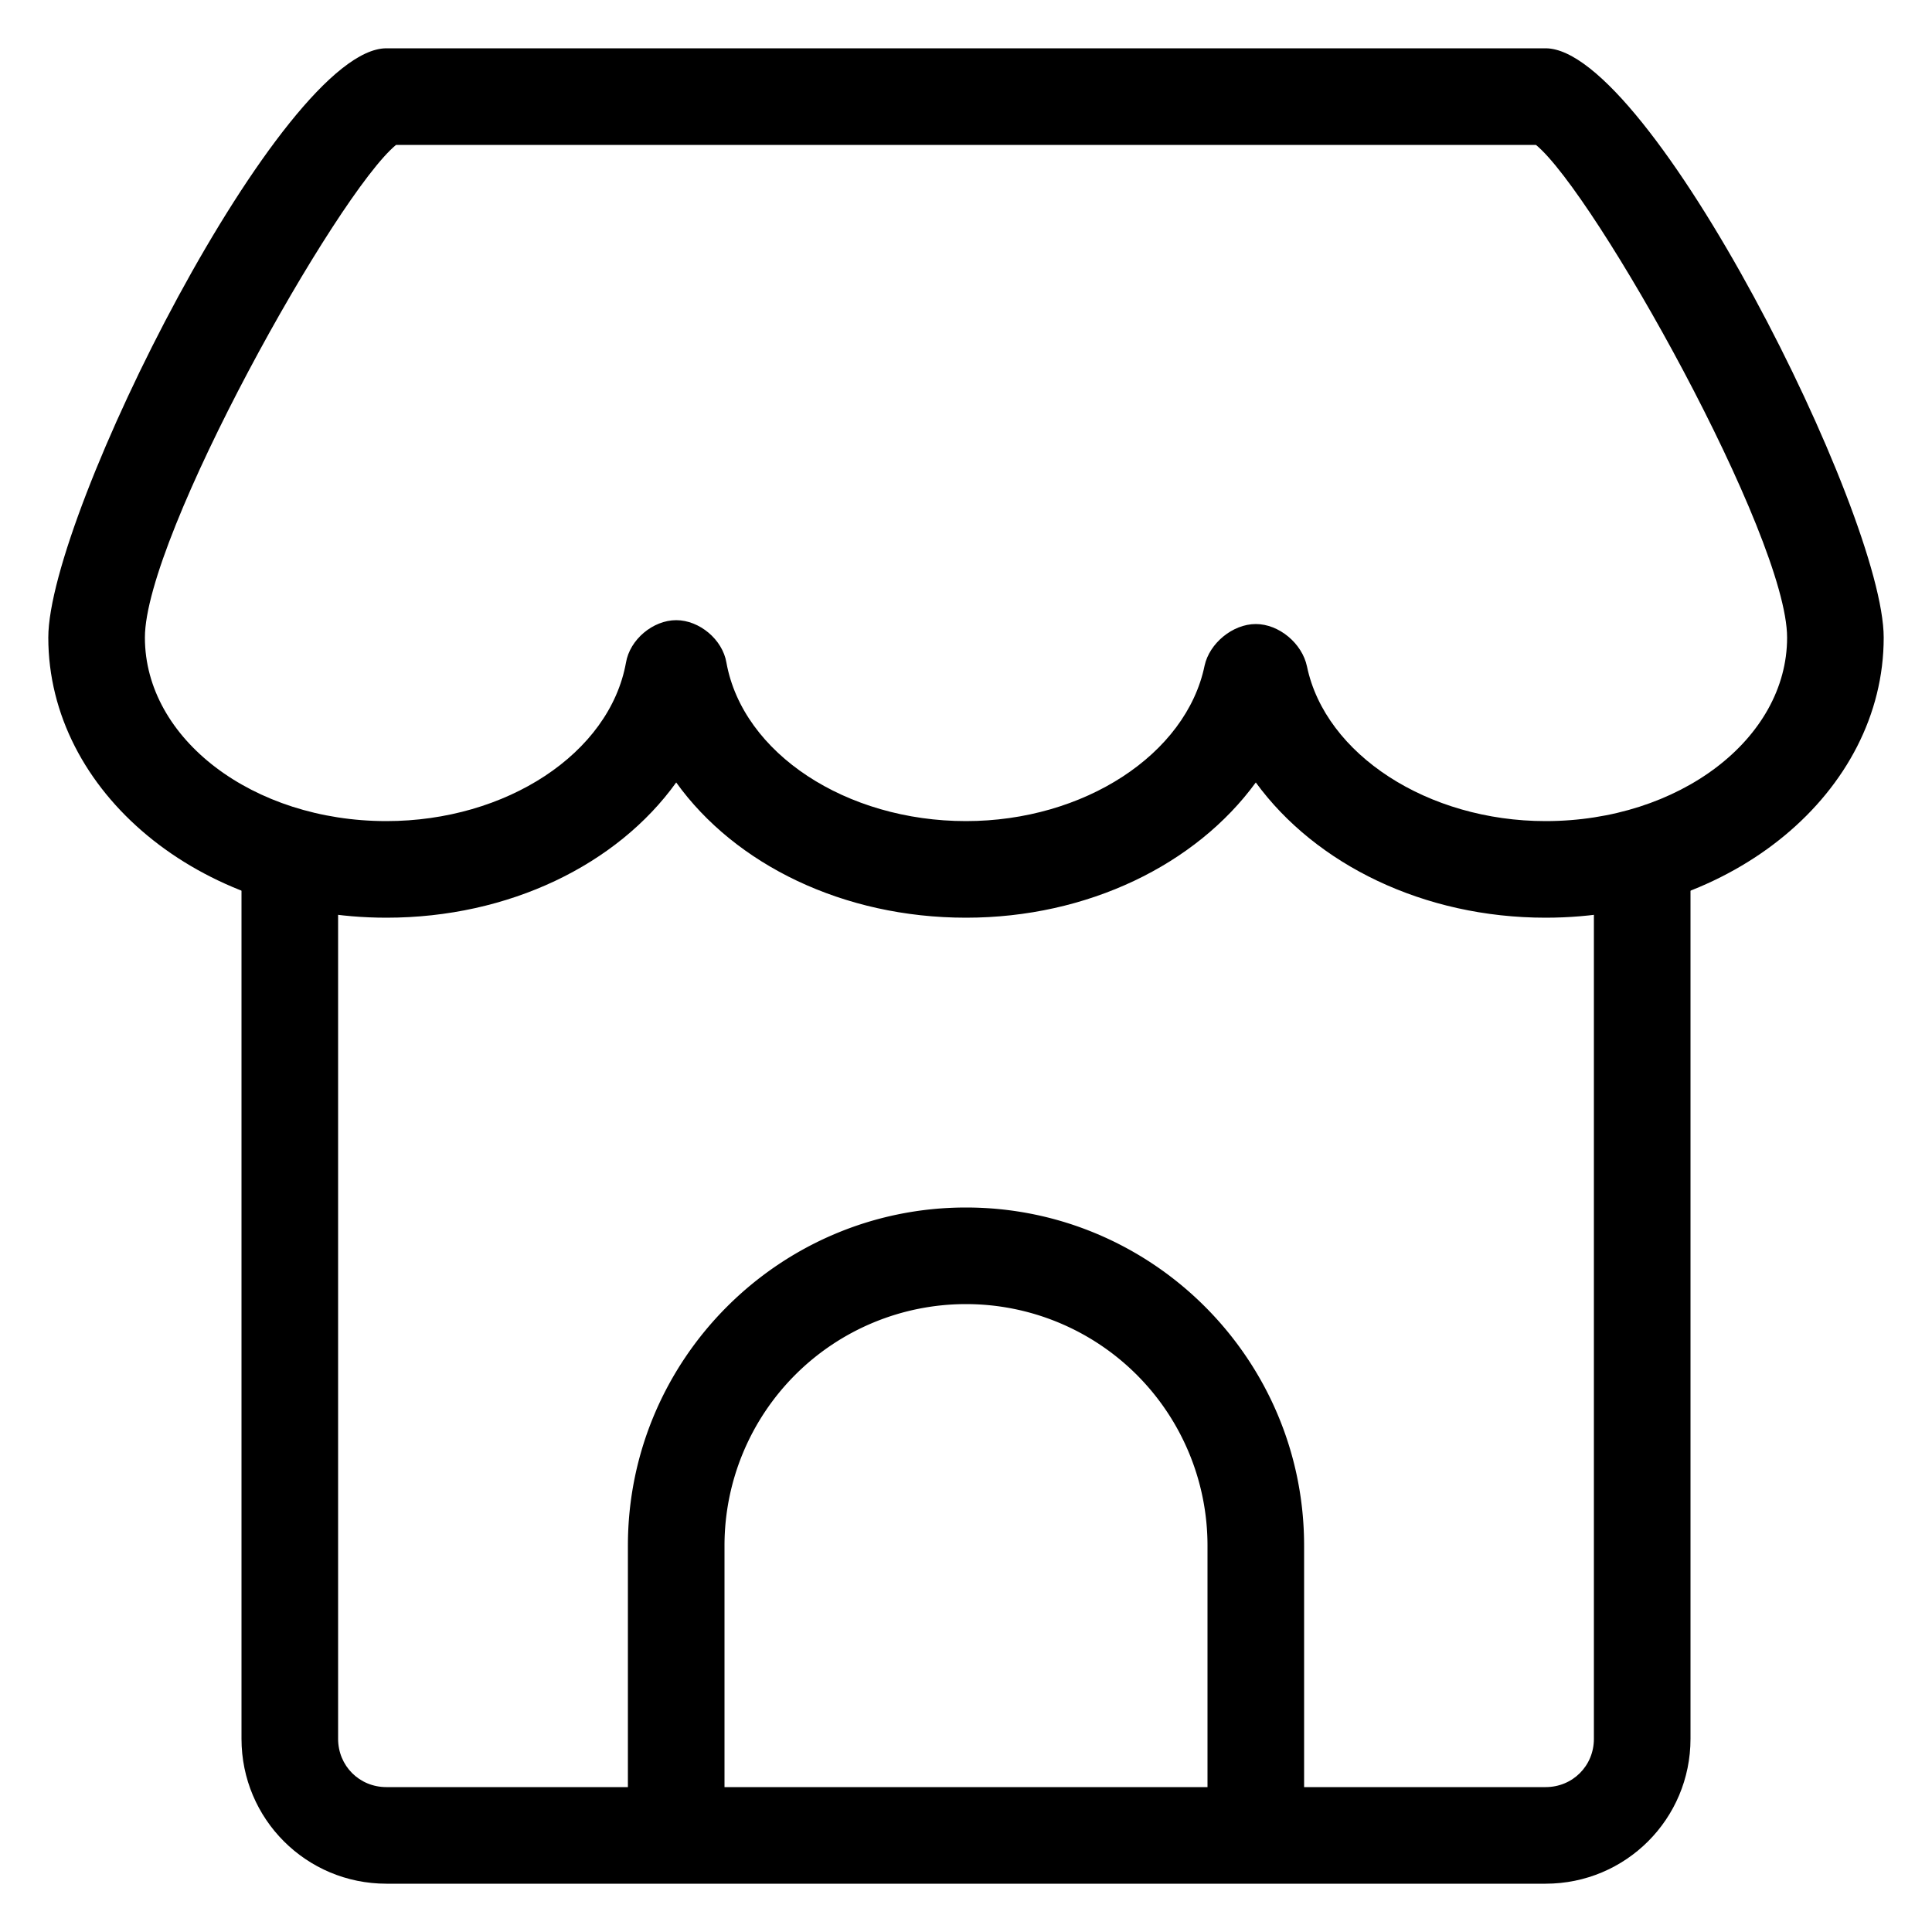<?xml version="1.0" standalone="no"?><!DOCTYPE svg PUBLIC "-//W3C//DTD SVG 1.1//EN" "http://www.w3.org/Graphics/SVG/1.1/DTD/svg11.dtd"><svg t="1548387997044" class="icon" style="" viewBox="0 0 1024 1024" version="1.1" xmlns="http://www.w3.org/2000/svg" p-id="1059" xmlns:xlink="http://www.w3.org/1999/xlink" width="200" height="200"><defs><style type="text/css"></style></defs><path d="M819.2 486.4c-64.512 0-121.856-28.16-153.6-71.68-31.744 43.52-89.088 71.68-153.6 71.68-65.024 0-122.368-28.16-153.6-71.68-31.232 43.52-88.576 71.68-153.6 71.68C105.984 486.4 25.6 419.84 25.6 337.92 25.6 272.384 149.504 25.6 204.8 25.6h614.4c55.296 0 179.2 246.784 179.2 312.32 0 81.92-80.384 148.48-179.2 148.48z m-153.6-155.648c12.288 0 24.576 10.24 27.136 22.528 9.728 46.592 64 81.92 126.464 81.92 70.656 0 128-43.52 128-97.28 0-53.76-101.888-235.52-133.12-261.12H209.92c-31.232 25.6-133.12 207.36-133.12 261.12 0 53.76 57.344 97.28 128 97.28 63.488 0 118.272-35.84 126.976-83.968 2.048-12.288 14.336-22.528 26.624-22.528s24.576 10.24 26.624 22.528C393.728 399.36 448.512 435.2 512 435.2c62.464 0 116.736-35.328 126.464-82.432 2.56-11.776 14.848-22.016 27.136-22.016z" p-id="1060"></path><path d="M819.2 998.4H204.8c-42.496 0-76.8-34.304-76.8-76.8V460.8h51.2v460.8c0 14.336 11.264 25.6 25.6 25.6h614.4c14.336 0 25.6-11.264 25.6-25.6V460.8h51.2v460.8c0 42.496-34.304 76.8-76.8 76.8z" p-id="1061"></path><path d="M691.2 974.848h-51.2V819.2a128 128 0 0 0-256 0v155.648h-51.2V819.2c0-98.816 80.384-179.2 179.2-179.2s179.2 80.384 179.2 179.2v155.648z" p-id="1062"></path></svg>